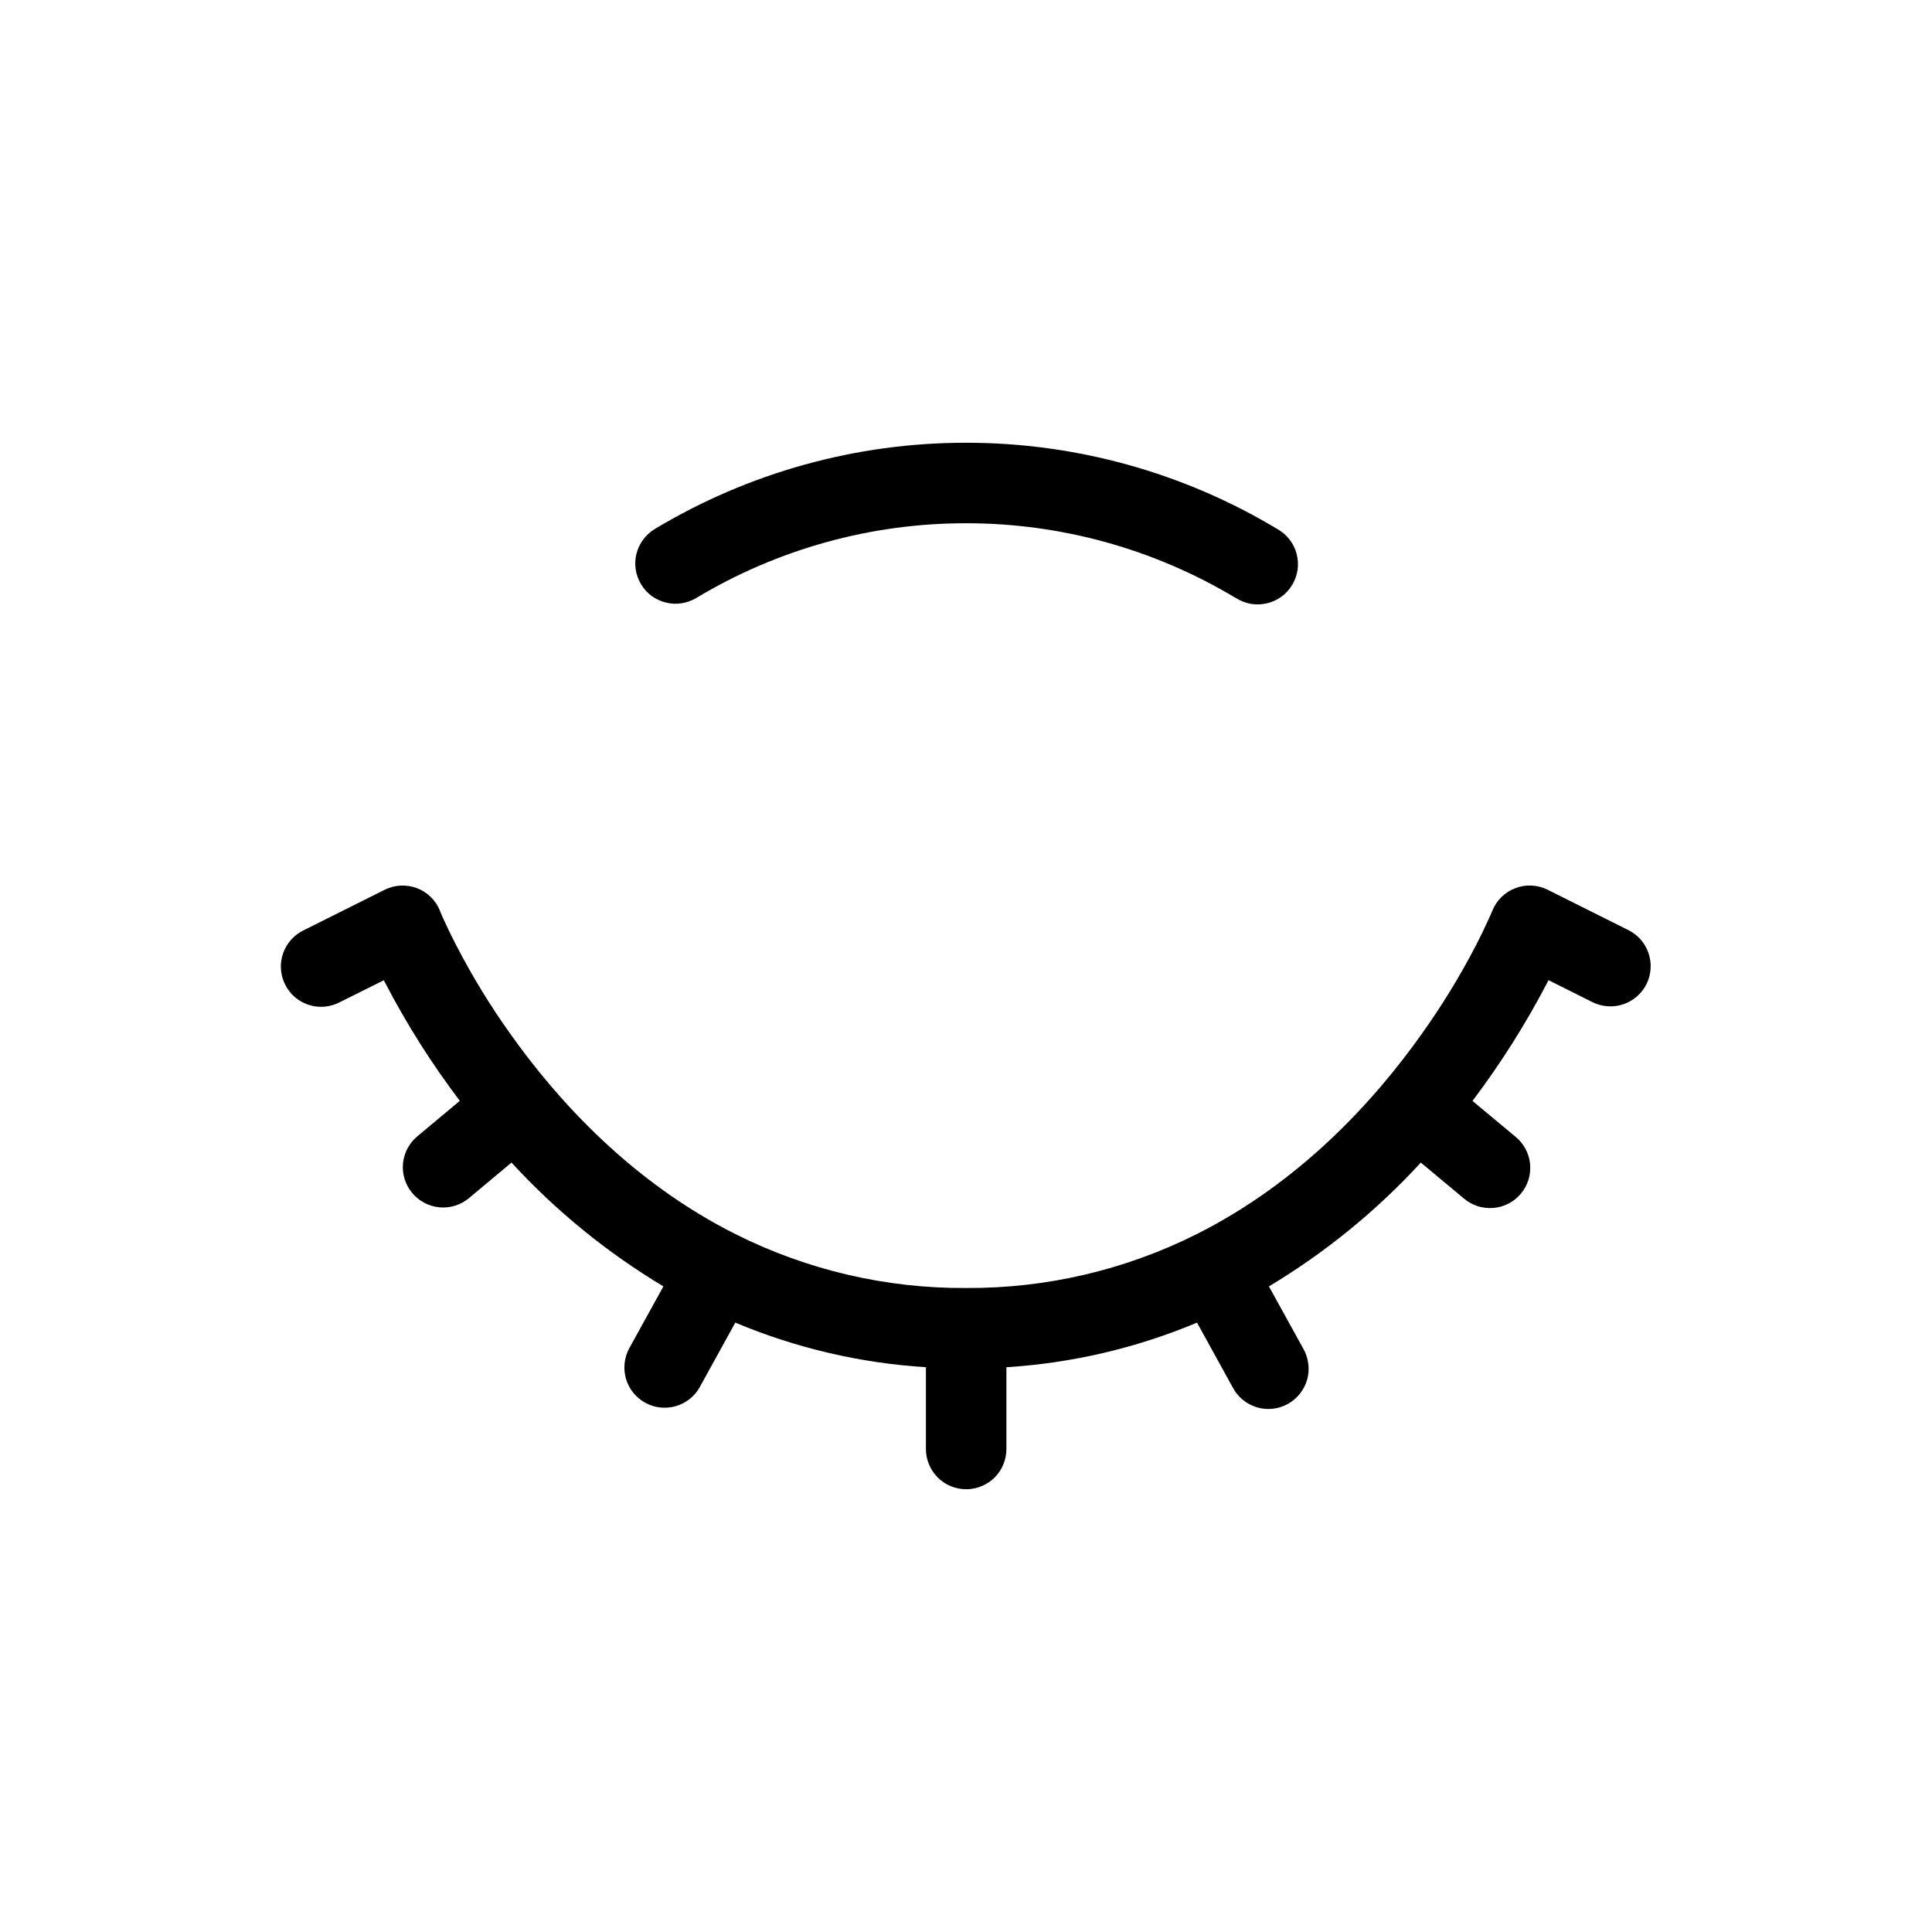 <svg width="24" height="24" viewBox="0 0 24 24" fill="none" xmlns="http://www.w3.org/2000/svg">
<path fill-rule="evenodd" clip-rule="evenodd" d="M15.35 7.428C14.338 6.82 13.18 6.499 12 6.5C10.82 6.499 9.662 6.82 8.65 7.428C8.594 7.462 8.531 7.484 8.467 7.494C8.402 7.504 8.335 7.501 8.272 7.485C8.208 7.47 8.148 7.442 8.095 7.403C8.042 7.364 7.997 7.315 7.964 7.258C7.93 7.202 7.907 7.14 7.897 7.075C7.887 7.01 7.89 6.944 7.906 6.88C7.922 6.816 7.95 6.756 7.989 6.704C8.028 6.651 8.077 6.606 8.133 6.572C9.301 5.87 10.638 5.499 12 5.5C13.363 5.499 14.7 5.87 15.868 6.572C15.927 6.605 15.978 6.649 16.019 6.702C16.06 6.755 16.09 6.815 16.107 6.88C16.124 6.945 16.128 7.013 16.119 7.079C16.109 7.145 16.086 7.209 16.052 7.266C16.017 7.324 15.972 7.374 15.917 7.413C15.863 7.452 15.802 7.48 15.736 7.495C15.671 7.51 15.603 7.512 15.537 7.501C15.471 7.489 15.408 7.464 15.352 7.428M5.466 11.314C5.44 11.25 5.402 11.192 5.352 11.144C5.303 11.095 5.244 11.058 5.18 11.033C5.115 11.009 5.046 10.998 4.977 11.001C4.908 11.005 4.841 11.022 4.779 11.053L3.779 11.553C3.718 11.581 3.664 11.621 3.619 11.671C3.574 11.72 3.539 11.778 3.517 11.841C3.495 11.905 3.485 11.972 3.49 12.039C3.494 12.105 3.512 12.171 3.542 12.23C3.571 12.29 3.613 12.344 3.664 12.387C3.715 12.431 3.774 12.463 3.838 12.484C3.902 12.504 3.969 12.511 4.036 12.505C4.102 12.498 4.167 12.479 4.226 12.447L4.768 12.177L4.782 12.204C5.05 12.72 5.361 13.212 5.712 13.675L5.184 14.116C5.134 14.158 5.092 14.21 5.061 14.268C5.031 14.326 5.012 14.39 5.006 14.455C4.994 14.587 5.036 14.719 5.121 14.82C5.206 14.922 5.328 14.986 5.46 14.998C5.592 15.01 5.723 14.969 5.825 14.884L6.354 14.442C6.906 15.043 7.541 15.56 8.241 15.98L7.814 16.754C7.753 16.87 7.74 17.005 7.777 17.131C7.815 17.256 7.9 17.362 8.015 17.425C8.13 17.489 8.265 17.504 8.391 17.469C8.518 17.433 8.625 17.35 8.69 17.236L9.134 16.43C9.887 16.746 10.687 16.933 11.502 16.984V18C11.502 18.133 11.555 18.26 11.649 18.354C11.742 18.447 11.869 18.5 12.002 18.5C12.135 18.5 12.262 18.447 12.356 18.354C12.449 18.26 12.502 18.133 12.502 18V16.984C13.317 16.933 14.117 16.746 14.87 16.43L15.314 17.236C15.345 17.295 15.387 17.347 15.439 17.389C15.49 17.431 15.549 17.462 15.613 17.482C15.676 17.501 15.743 17.507 15.809 17.5C15.875 17.493 15.939 17.473 15.997 17.441C16.055 17.409 16.107 17.365 16.148 17.313C16.189 17.261 16.22 17.202 16.238 17.138C16.256 17.074 16.261 17.007 16.252 16.941C16.244 16.875 16.223 16.812 16.19 16.754L15.763 15.98C16.463 15.56 17.098 15.043 17.65 14.442L18.18 14.884C18.23 14.928 18.289 14.961 18.352 14.982C18.415 15.003 18.482 15.011 18.549 15.006C18.615 15.001 18.68 14.982 18.739 14.952C18.798 14.921 18.851 14.879 18.893 14.828C18.936 14.777 18.968 14.717 18.988 14.654C19.007 14.59 19.013 14.523 19.007 14.456C19 14.39 18.98 14.326 18.948 14.267C18.916 14.209 18.872 14.157 18.82 14.116L18.292 13.676C18.642 13.212 18.953 12.72 19.222 12.204L19.236 12.176L19.778 12.447C19.837 12.477 19.901 12.495 19.967 12.5C20.032 12.505 20.099 12.497 20.161 12.477C20.224 12.456 20.282 12.424 20.332 12.38C20.382 12.337 20.423 12.285 20.453 12.226C20.482 12.167 20.5 12.102 20.504 12.037C20.509 11.971 20.5 11.905 20.479 11.842C20.458 11.78 20.425 11.722 20.382 11.672C20.338 11.623 20.285 11.582 20.226 11.553L19.226 11.053C19.164 11.022 19.097 11.004 19.027 11.001C18.959 10.997 18.889 11.008 18.825 11.033C18.76 11.057 18.701 11.095 18.652 11.143C18.602 11.192 18.564 11.25 18.538 11.314L18.536 11.318L18.528 11.338L18.491 11.421C18.442 11.53 18.389 11.638 18.334 11.745C18.138 12.123 17.916 12.486 17.669 12.833C17.063 13.69 16.141 14.692 14.859 15.334C13.972 15.778 12.992 16.006 12 16C11.009 16.006 10.03 15.778 9.143 15.334C7.861 14.692 6.939 13.69 6.333 12.834C6.086 12.487 5.864 12.123 5.668 11.744C5.599 11.611 5.534 11.475 5.474 11.337L5.466 11.317V11.314Z" fill="black"/>
</svg>
